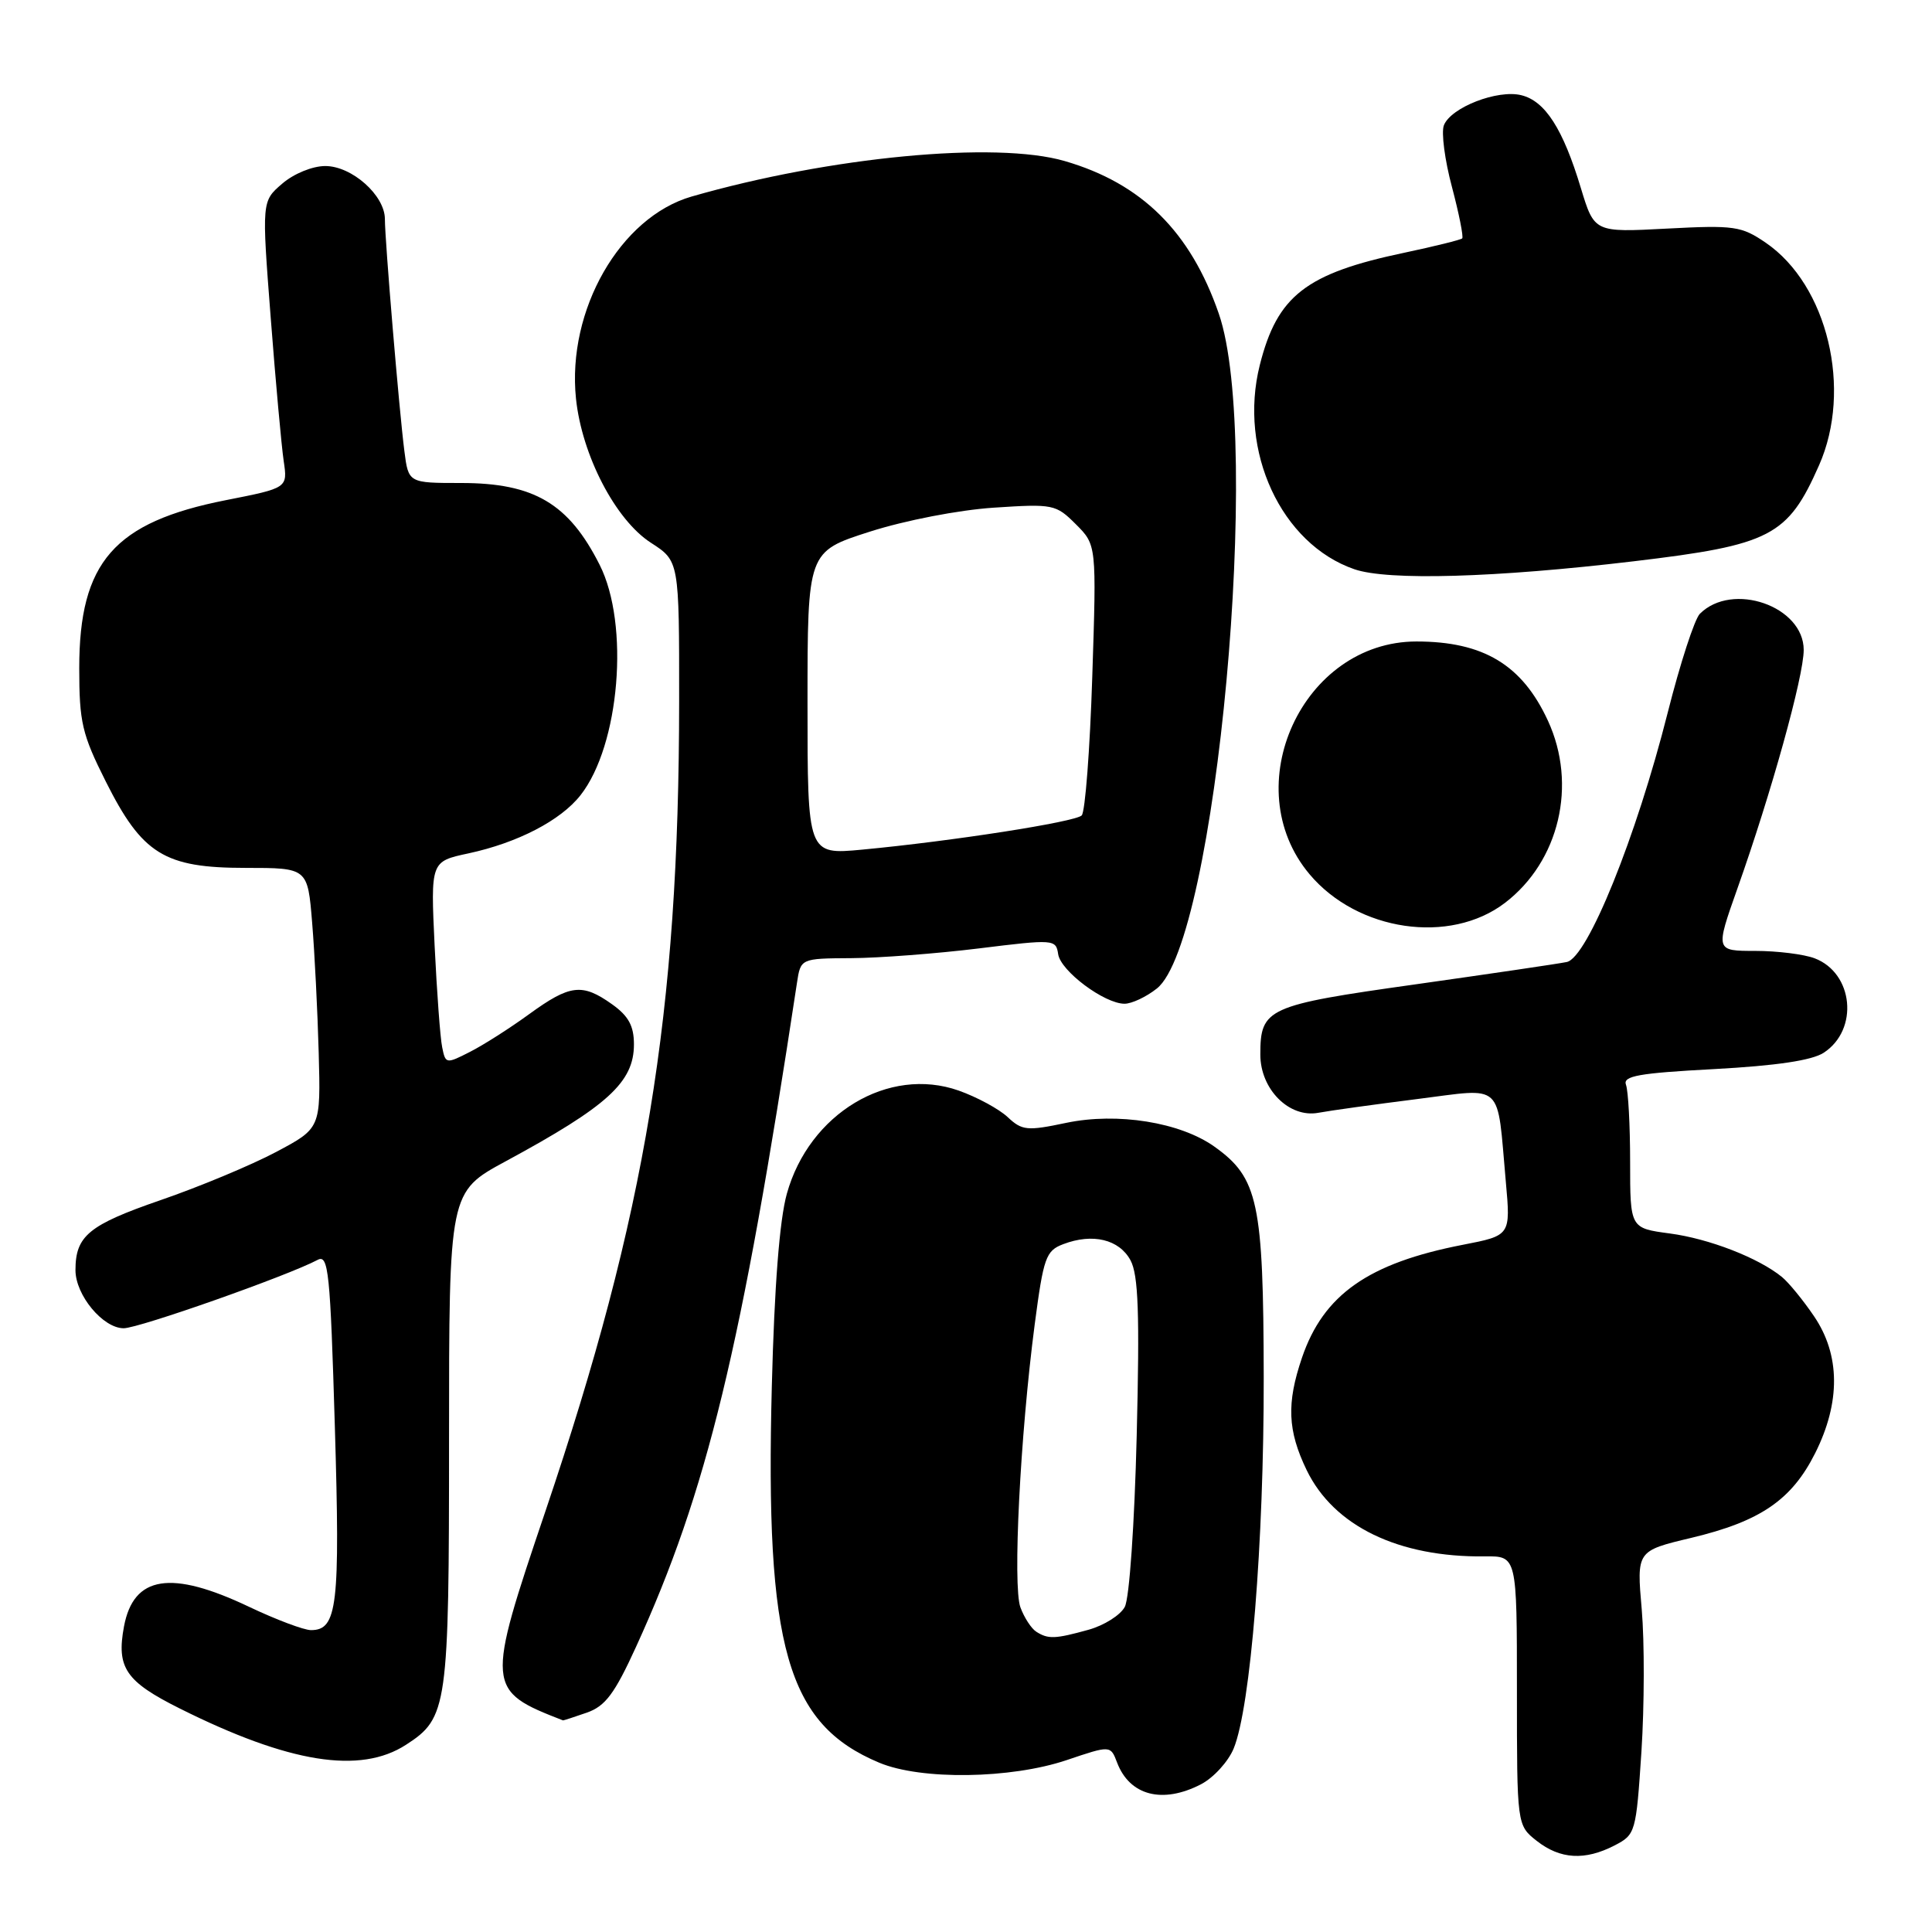 <?xml version="1.0" encoding="UTF-8" standalone="no"?>
<!DOCTYPE svg PUBLIC "-//W3C//DTD SVG 1.1//EN" "http://www.w3.org/Graphics/SVG/1.1/DTD/svg11.dtd" >
<svg xmlns="http://www.w3.org/2000/svg" xmlns:xlink="http://www.w3.org/1999/xlink" version="1.1" viewBox="0 0 256 256">
 <g >
 <path fill="currentColor"
d=" M 213.94 244.53 C 216.72 243.09 216.79 242.84 217.50 232.07 C 217.89 226.02 217.91 217.57 217.54 213.28 C 216.86 205.50 216.86 205.50 224.08 203.78 C 233.26 201.59 237.40 198.76 240.52 192.55 C 243.90 185.81 243.85 179.53 240.37 174.41 C 238.93 172.28 237.01 169.94 236.12 169.21 C 233.01 166.67 226.46 164.13 221.25 163.44 C 216.00 162.74 216.00 162.74 216.00 153.95 C 216.00 149.12 215.75 144.52 215.45 143.74 C 215.01 142.57 217.14 142.19 227.13 141.66 C 235.41 141.21 240.10 140.51 241.66 139.49 C 246.33 136.43 245.60 128.94 240.45 126.98 C 239.03 126.44 235.49 126.00 232.58 126.00 C 227.29 126.00 227.29 126.00 230.21 117.75 C 234.70 105.10 239.00 89.63 239.00 86.12 C 239.00 80.32 229.54 77.03 225.24 81.33 C 224.54 82.03 222.62 87.93 220.98 94.43 C 216.81 110.94 210.35 126.90 207.61 127.47 C 206.45 127.71 197.40 129.04 187.50 130.44 C 167.87 133.20 167.00 133.60 167.00 139.74 C 167.00 144.34 170.83 148.17 174.69 147.45 C 176.24 147.16 182.09 146.35 187.71 145.64 C 199.44 144.17 198.32 143.14 199.53 156.60 C 200.17 163.71 200.17 163.71 193.84 164.94 C 181.32 167.37 175.37 171.54 172.52 179.90 C 170.46 185.95 170.61 189.56 173.14 194.80 C 176.74 202.22 185.30 206.37 196.75 206.23 C 201.00 206.18 201.00 206.18 201.00 224.02 C 201.00 241.85 201.00 241.85 203.63 243.93 C 206.74 246.37 210.01 246.56 213.94 244.53 Z  M 159.13 236.43 C 160.79 235.57 162.75 233.43 163.47 231.68 C 165.71 226.22 167.48 204.37 167.45 182.50 C 167.41 159.30 166.72 156.07 160.91 151.93 C 156.37 148.70 148.06 147.37 141.30 148.78 C 136.09 149.88 135.43 149.81 133.52 148.02 C 132.38 146.95 129.46 145.37 127.04 144.51 C 117.74 141.23 107.22 147.54 104.26 158.18 C 103.29 161.67 102.61 170.43 102.27 183.68 C 101.38 218.32 104.27 228.45 116.51 233.57 C 122.06 235.89 133.92 235.72 141.35 233.22 C 147.15 231.26 147.15 231.26 148.02 233.55 C 149.69 237.93 154.04 239.06 159.13 236.43 Z  M 53.80 231.19 C 59.31 227.63 59.50 226.26 59.50 190.72 C 59.50 157.94 59.50 157.94 67.00 153.88 C 80.53 146.56 84.00 143.40 84.00 138.38 C 84.00 135.94 83.28 134.62 81.10 133.07 C 77.14 130.25 75.53 130.45 70.13 134.37 C 67.59 136.22 64.05 138.48 62.27 139.38 C 59.12 140.99 59.03 140.98 58.59 138.76 C 58.33 137.52 57.89 131.47 57.59 125.33 C 57.06 114.15 57.06 114.15 62.06 113.08 C 68.58 111.68 74.29 108.72 76.92 105.37 C 82.12 98.76 83.45 82.73 79.45 74.83 C 75.35 66.71 70.75 64.00 61.11 64.00 C 54.12 64.00 54.12 64.00 53.58 59.75 C 52.89 54.36 51.00 31.85 51.00 29.03 C 51.00 25.89 46.63 22.00 43.10 22.00 C 41.41 22.00 38.93 23.01 37.39 24.34 C 34.68 26.67 34.68 26.67 35.87 42.09 C 36.52 50.56 37.30 59.11 37.59 61.08 C 38.12 64.66 38.12 64.66 29.95 66.27 C 15.12 69.19 10.50 74.48 10.50 88.52 C 10.50 95.70 10.87 97.29 14.00 103.52 C 18.84 113.18 21.78 115.00 32.53 115.00 C 40.77 115.00 40.77 115.00 41.36 122.25 C 41.69 126.24 42.08 134.00 42.23 139.50 C 42.50 149.50 42.50 149.50 36.57 152.65 C 33.31 154.38 26.43 157.25 21.29 159.02 C 11.76 162.31 10.00 163.75 10.00 168.30 C 10.00 171.61 13.64 176.00 16.39 176.00 C 18.40 176.00 38.07 169.07 42.09 166.94 C 43.52 166.18 43.76 168.49 44.37 189.06 C 45.08 212.79 44.70 216.00 41.21 216.00 C 40.27 216.00 36.58 214.61 33.00 212.91 C 22.66 207.99 17.70 208.77 16.43 215.51 C 15.41 220.98 16.64 222.80 23.83 226.39 C 38.30 233.62 47.72 235.13 53.80 231.19 Z  M 77.74 226.94 C 80.21 226.08 81.43 224.45 84.29 218.19 C 93.67 197.65 98.24 178.81 105.60 130.25 C 106.09 127.00 106.09 127.00 112.80 126.96 C 116.48 126.94 124.09 126.36 129.71 125.67 C 139.65 124.44 139.92 124.46 140.21 126.42 C 140.53 128.66 146.34 133.00 149.01 133.00 C 149.96 133.00 151.88 132.10 153.28 130.99 C 161.16 124.80 167.28 58.26 161.50 41.57 C 157.75 30.70 151.28 24.30 141.08 21.34 C 131.95 18.68 109.98 20.77 91.65 26.04 C 82.17 28.77 75.11 41.09 76.32 52.81 C 77.10 60.32 81.55 68.89 86.25 71.92 C 90.00 74.34 90.00 74.34 89.99 92.92 C 89.97 134.32 85.59 160.87 72.29 200.19 C 64.36 223.63 64.39 223.99 74.60 227.96 C 74.66 227.98 76.07 227.52 77.74 226.94 Z  M 199.41 119.64 C 206.62 114.13 209.02 103.98 205.11 95.50 C 201.69 88.09 196.56 85.00 187.68 85.00 C 172.59 85.01 163.76 104.25 173.53 115.85 C 179.89 123.41 192.12 125.20 199.41 119.64 Z  M 216.50 74.37 C 234.64 72.21 236.88 71.05 241.03 61.66 C 245.48 51.61 242.17 37.78 233.98 32.17 C 230.75 29.96 229.81 29.82 220.88 30.29 C 211.26 30.80 211.26 30.80 209.47 24.91 C 207.11 17.09 204.75 13.40 201.60 12.62 C 198.45 11.82 192.23 14.24 191.32 16.61 C 190.96 17.55 191.44 21.22 192.39 24.77 C 193.33 28.32 193.94 31.39 193.75 31.59 C 193.55 31.78 190.09 32.64 186.07 33.49 C 173.04 36.23 169.24 39.18 166.93 48.37 C 164.06 59.77 169.77 72.09 179.47 75.43 C 183.93 76.96 198.16 76.55 216.50 74.37 Z  M 137.31 216.21 C 136.66 215.80 135.71 214.34 135.21 212.98 C 134.17 210.15 135.18 190.21 137.10 175.52 C 138.27 166.62 138.58 165.73 140.88 164.86 C 144.78 163.37 148.30 164.22 149.80 167.00 C 150.84 168.95 151.02 174.02 150.62 190.21 C 150.33 201.91 149.65 211.79 149.04 212.92 C 148.46 214.02 146.29 215.38 144.24 215.95 C 139.81 217.18 138.89 217.22 137.31 216.21 Z  M 107.00 93.17 C 107.00 73.09 107.00 73.09 115.25 70.45 C 119.94 68.95 127.02 67.58 131.66 67.27 C 139.55 66.75 139.91 66.82 142.56 69.47 C 145.30 72.21 145.30 72.21 144.73 89.72 C 144.42 99.35 143.79 107.60 143.33 108.05 C 142.44 108.92 126.14 111.46 114.25 112.58 C 107.00 113.26 107.00 113.26 107.00 93.17 Z "/>
</g>
</svg>